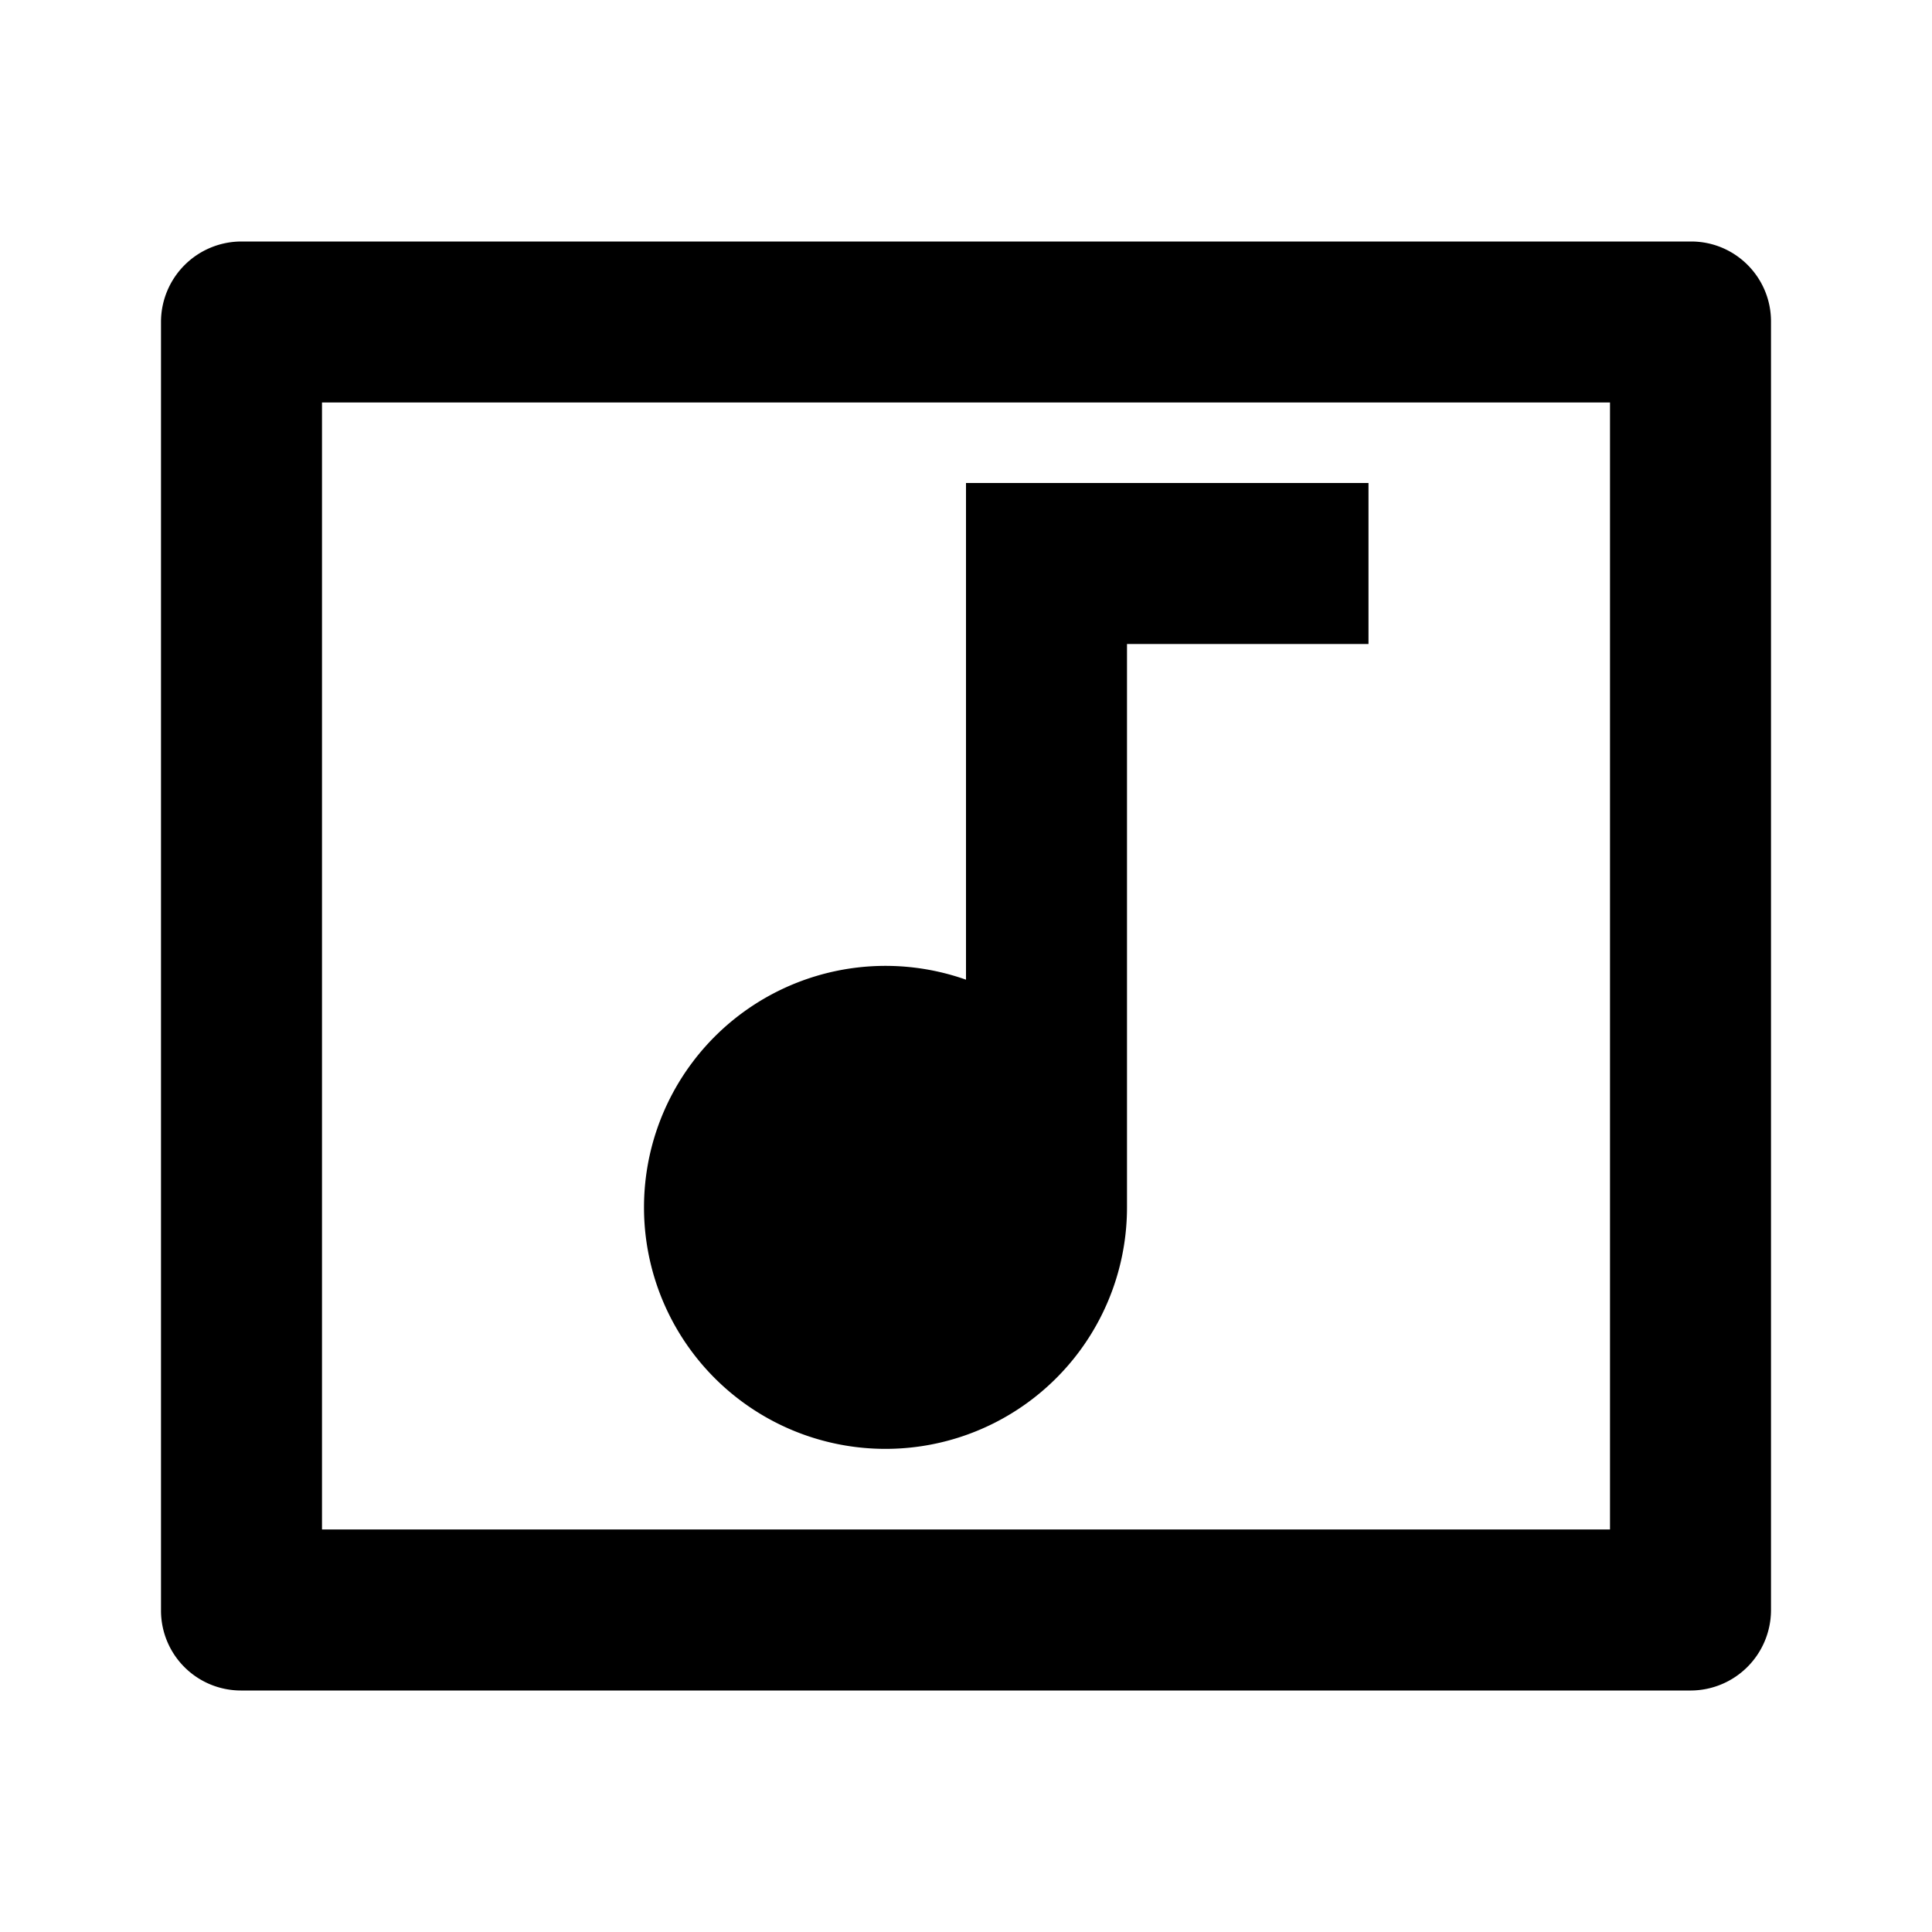 <svg xmlns="http://www.w3.org/2000/svg" width="100%" height="100%" viewBox="0 0 24 24"><path d="M2 3.993A1 1 0 0 1 2.992 3h18.016c0.548 0 0.992 0.445 0.992 0.993v16.014a1 1 0 0 1-0.992 0.993H2.992A0.993 0.993 0 0 1 2 20.007V3.993zM4 5v14h16V5H4z m8 7.17V6h5v2h-3v7a3 3 0 1 1-2-2.83z" /></svg>